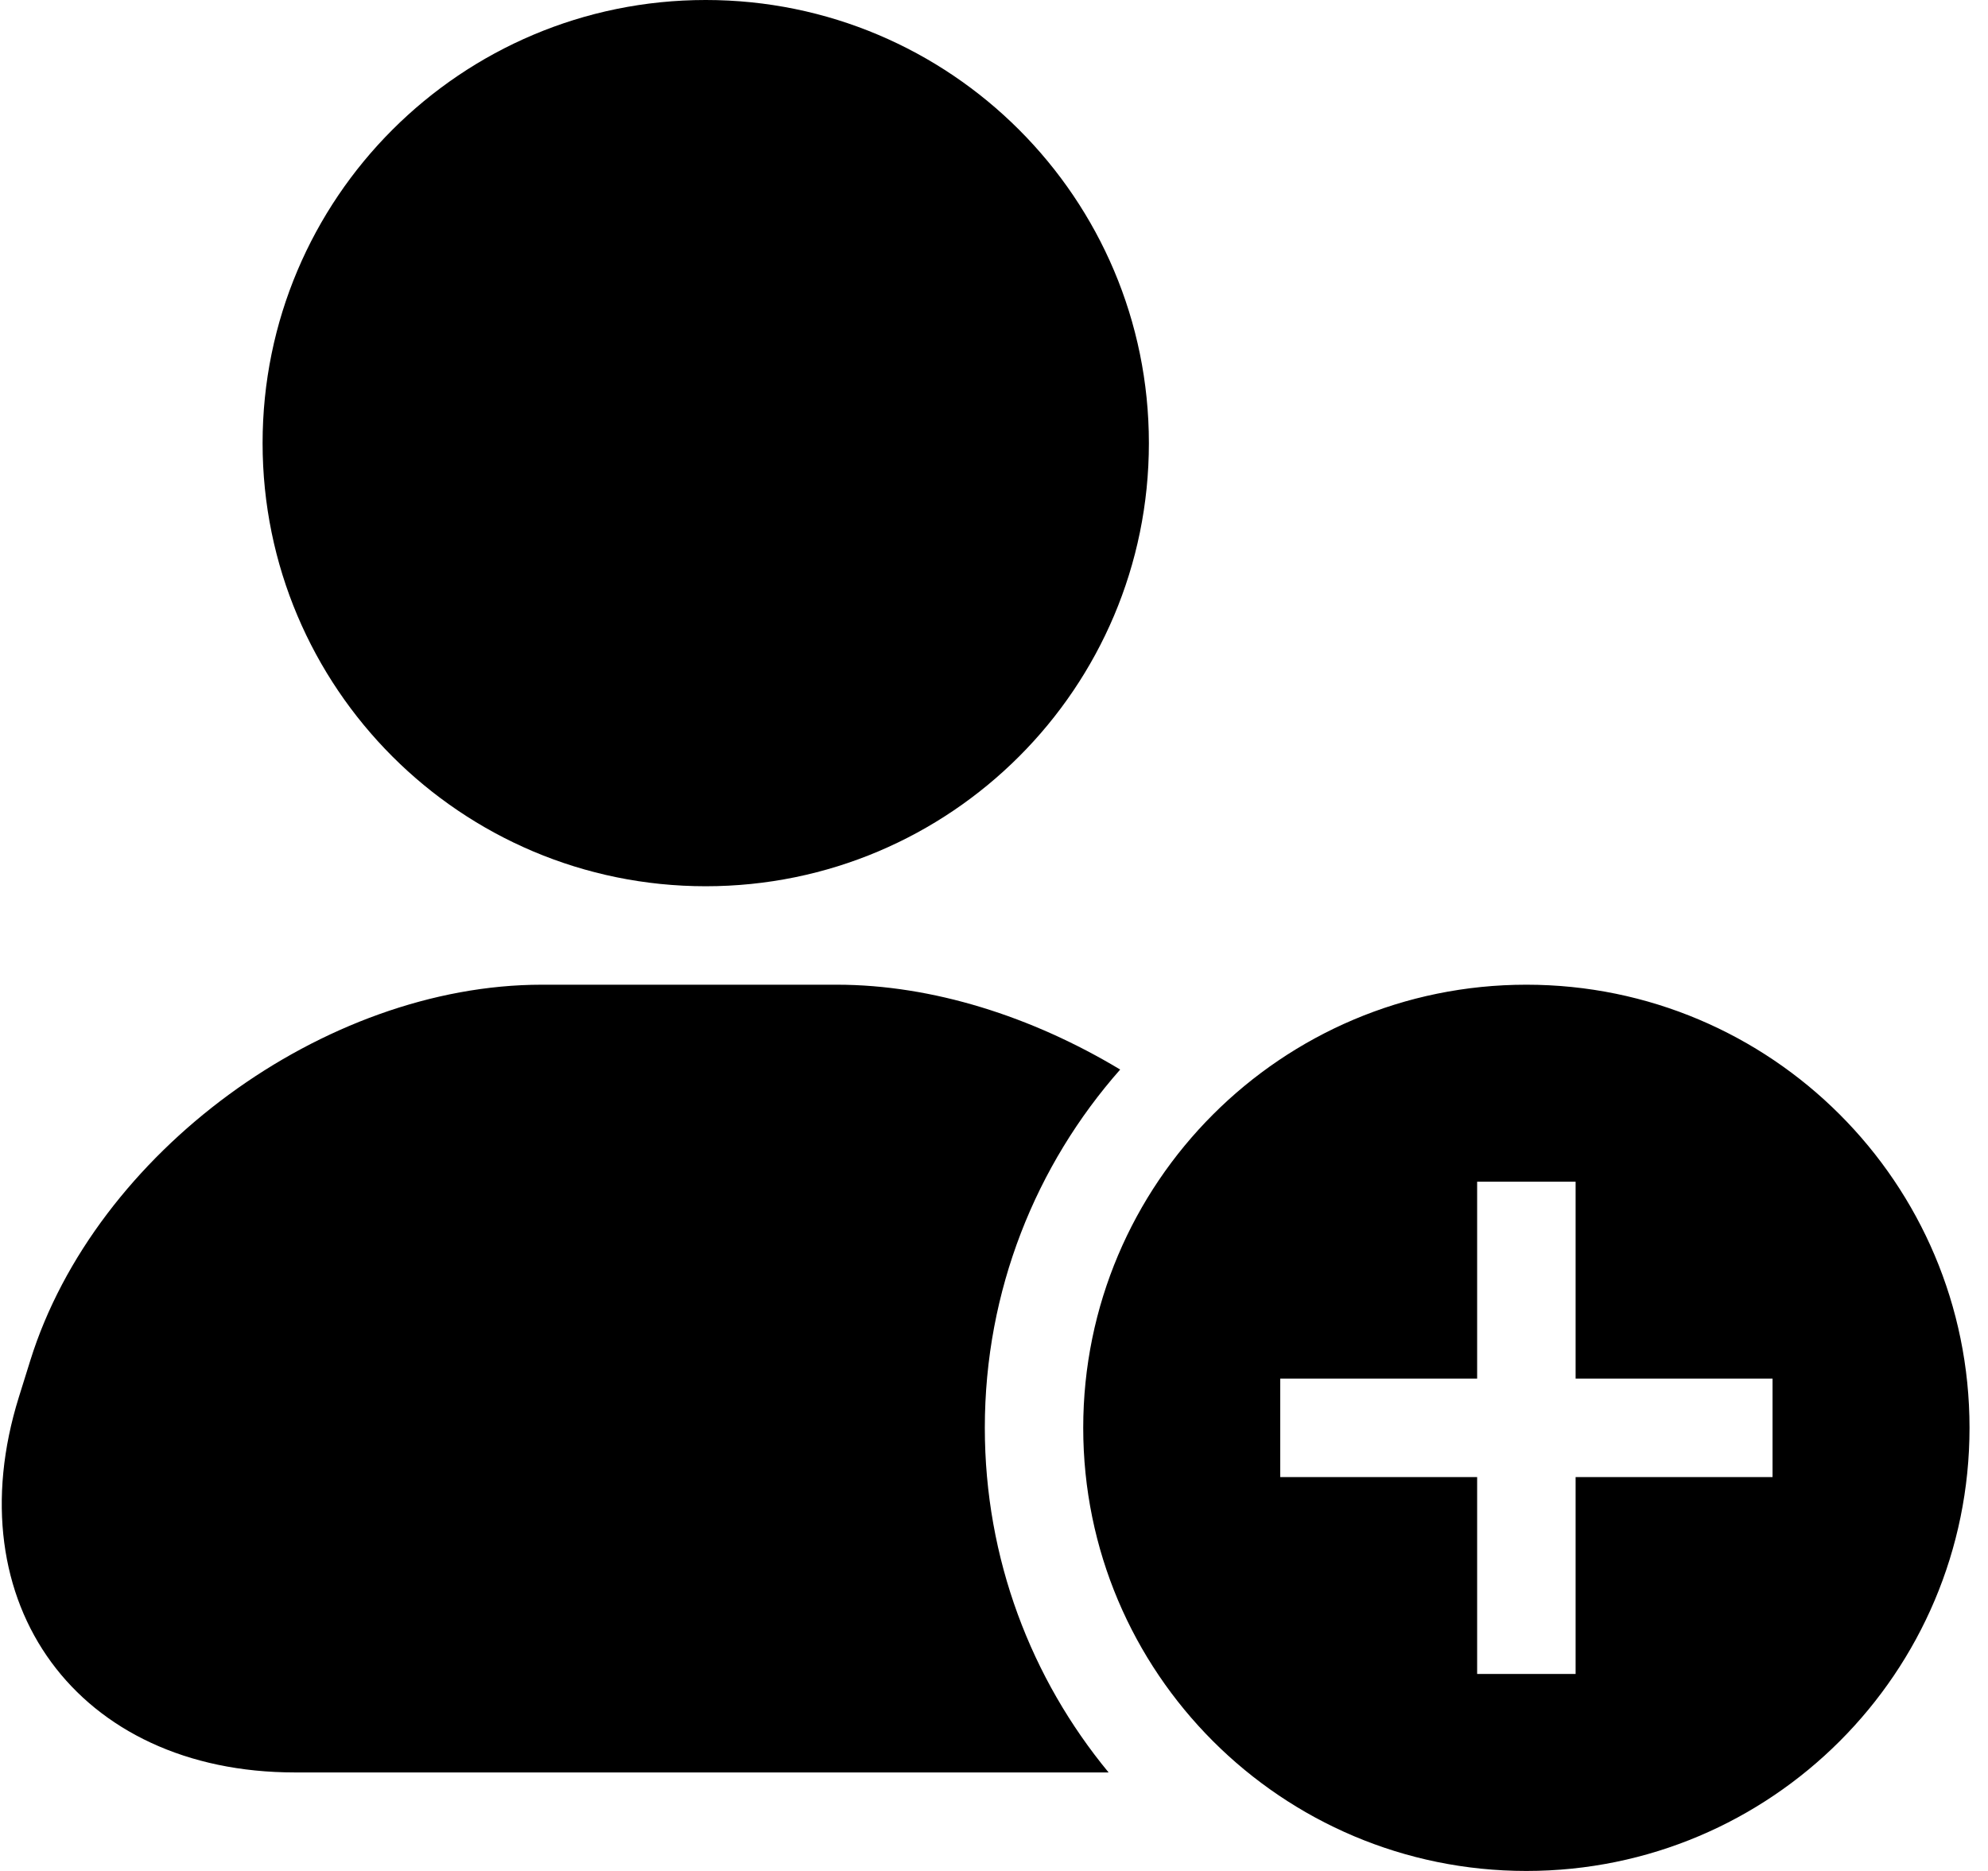 <!-- Generated by IcoMoon.io -->
<svg version="1.1" xmlns="http://www.w3.org/2000/svg" width="34" height="32" viewBox="0 0 34 32">
<title>add-staff2</title>
<path d="M19.158 18.293c-1.507-0.906-3.211-1.451-4.846-1.451h-5.045c-3.723 0-7.639 2.875-8.747 6.421l-0.197 0.631c-1.103 3.531 1.005 6.421 4.72 6.421h13.917c-1.323-1.602-2.117-3.655-2.117-5.895 0-2.349 0.875-4.495 2.316-6.128zM12.070 15.158c-4.186 0-7.579-3.393-7.579-7.579s3.393-7.579 7.579-7.579c4.186 0 7.579 3.393 7.579 7.579s-3.393 7.579-7.579 7.579zM26.105 32c-4.186 0-7.579-3.393-7.579-7.579s3.393-7.579 7.579-7.579c4.186 0 7.579 3.393 7.579 7.579s-3.393 7.579-7.579 7.579zM25.263 23.579h-3.368v1.684h3.368v3.368h1.684v-3.368h3.368v-1.684h-3.368v-3.368h-1.684v3.368z"></path>
</svg>
